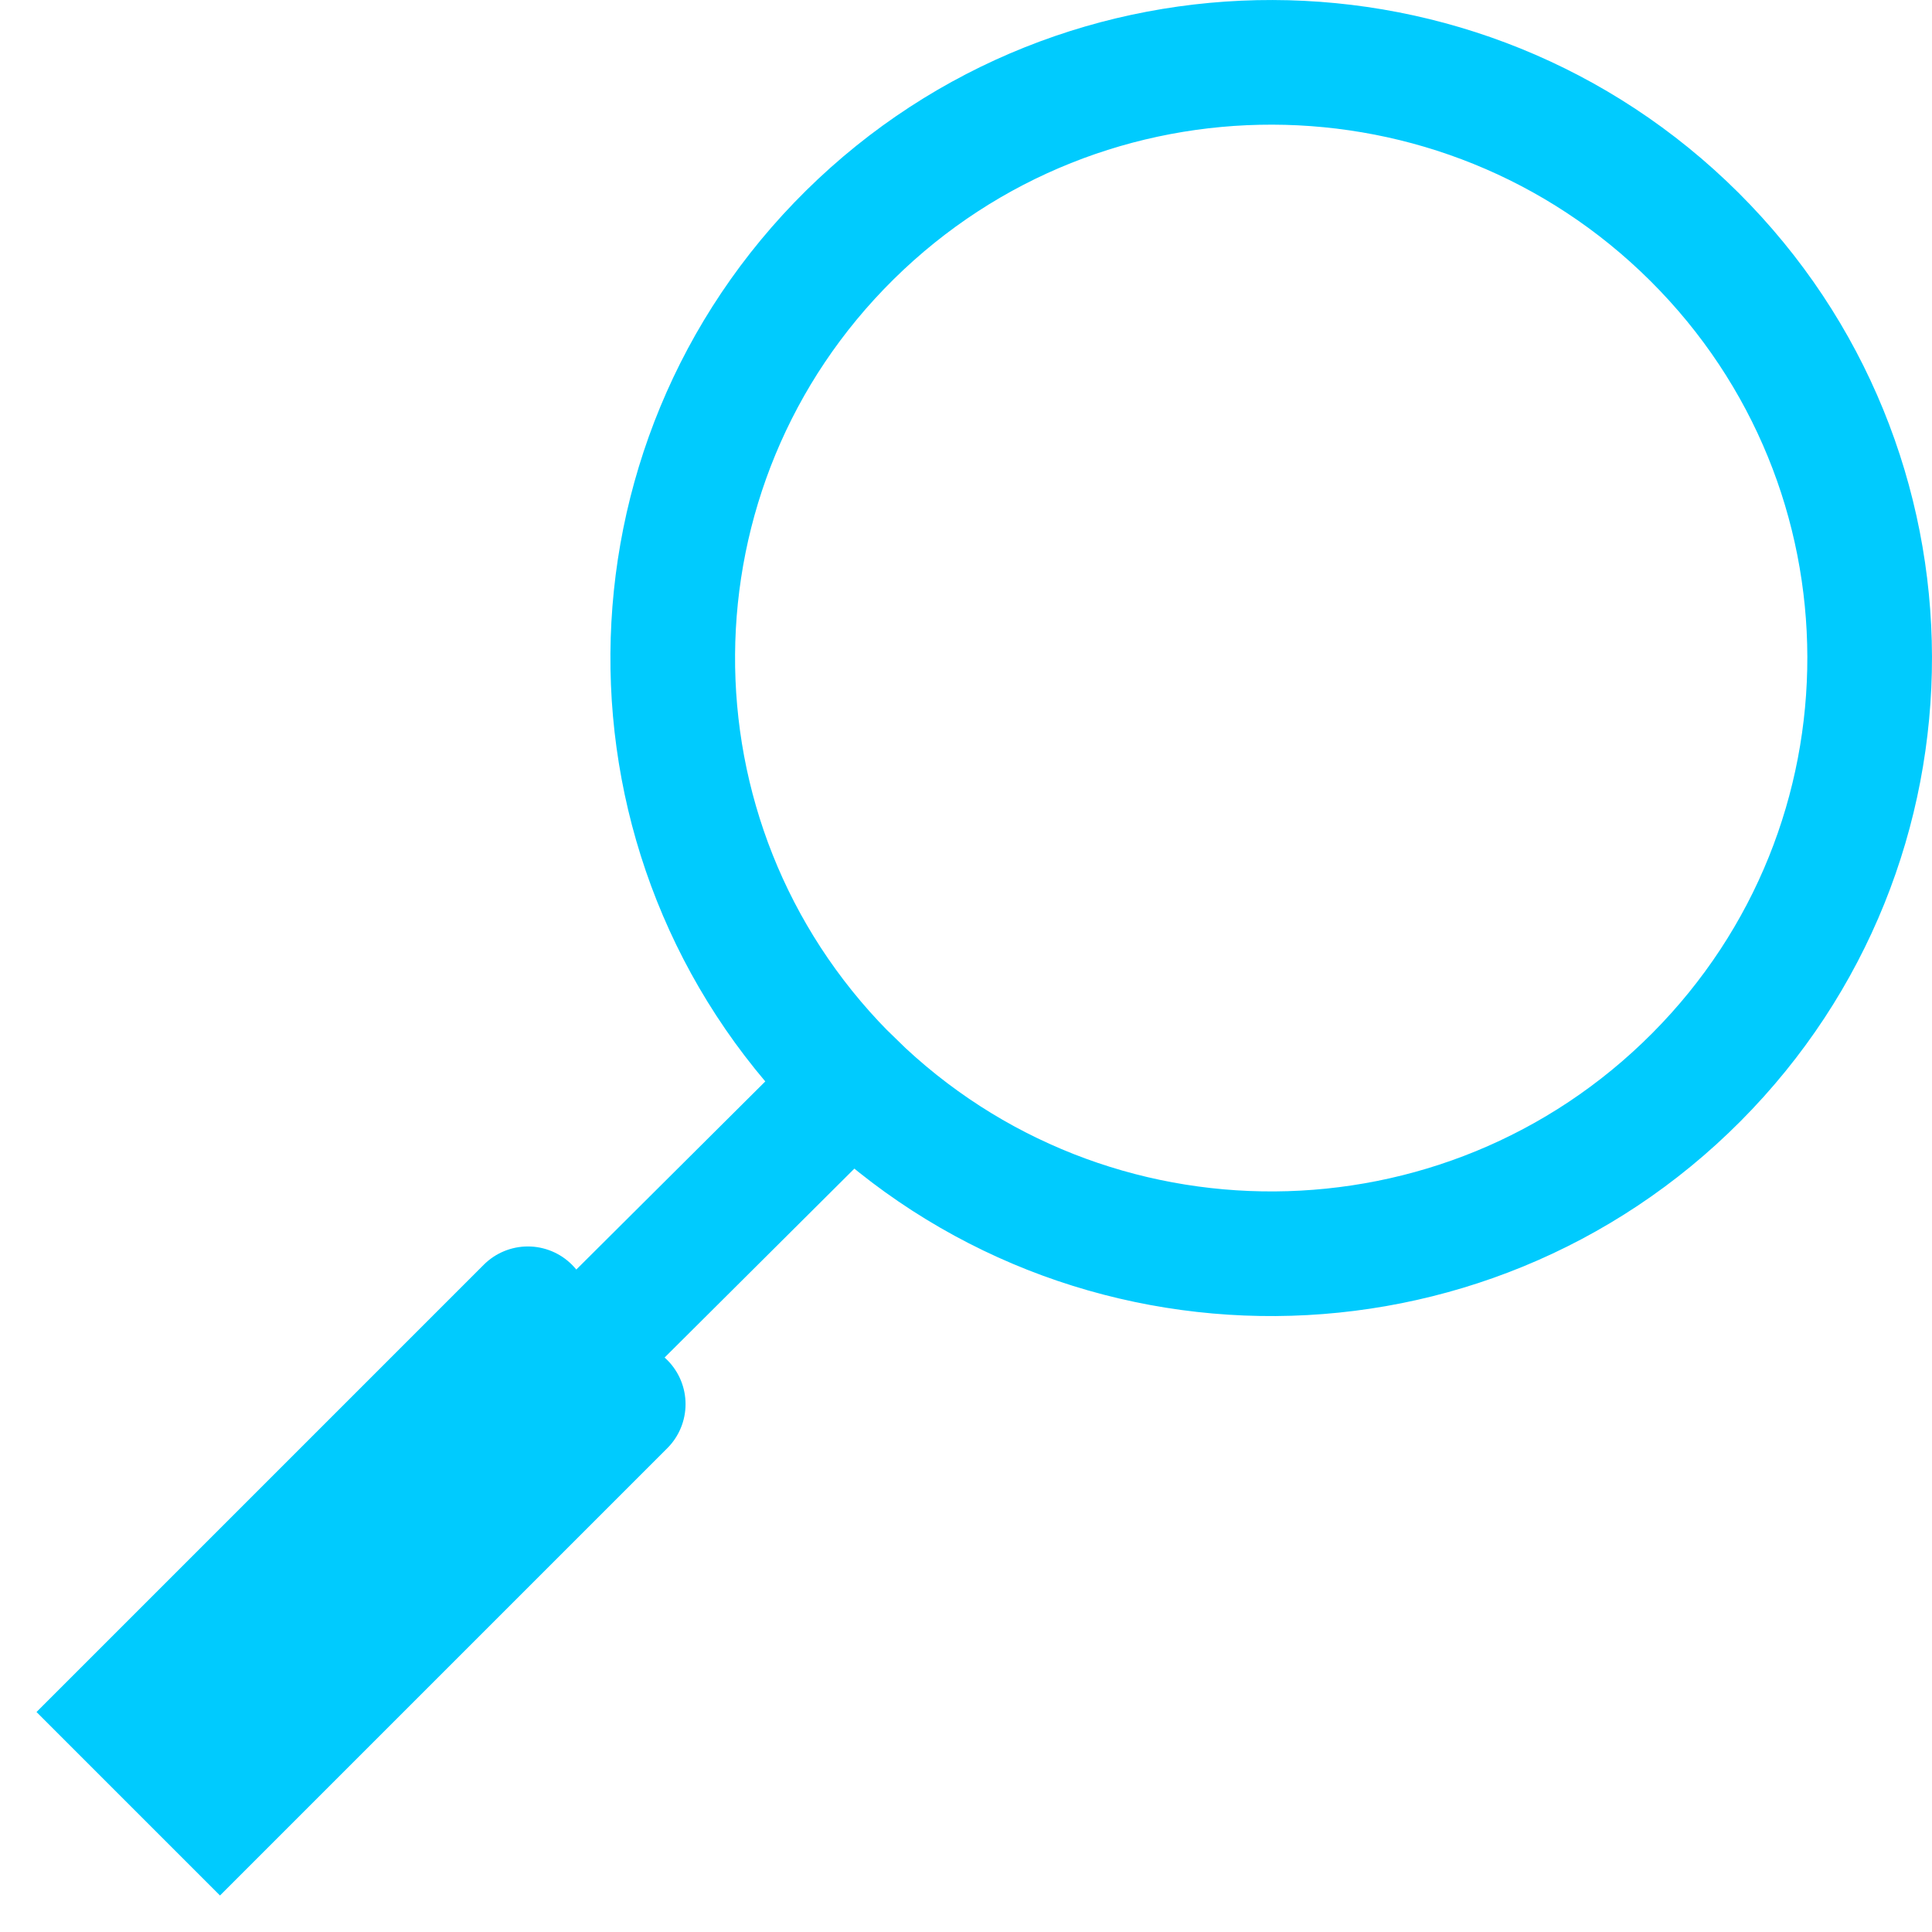 <svg xmlns="http://www.w3.org/2000/svg" width="31" height="31" viewBox="0 0 31 31">
    <g fill="none" fill-rule="evenodd" stroke-linecap="round">
        <g stroke="#00CBFE" stroke-width="2">
            <g>
                <g>
                    <path d="M16.456 16.255c3.703-3.755 3.66-9.783-.094-13.487C12.607-.935 6.55-.92 2.812 2.8c-3.737 3.72-3.751 9.748-.03 13.486 3.72 3.738 9.776 3.78 13.548.093L27 27m-5.47-7L28 26.47 26.47 28 20 21.53" transform="translate(-1324 -108) translate(991 106) translate(335 3) matrix(-1 0 0 1 28 0)"/>
                </g>
            </g>
        </g>
    </g>
</svg>
